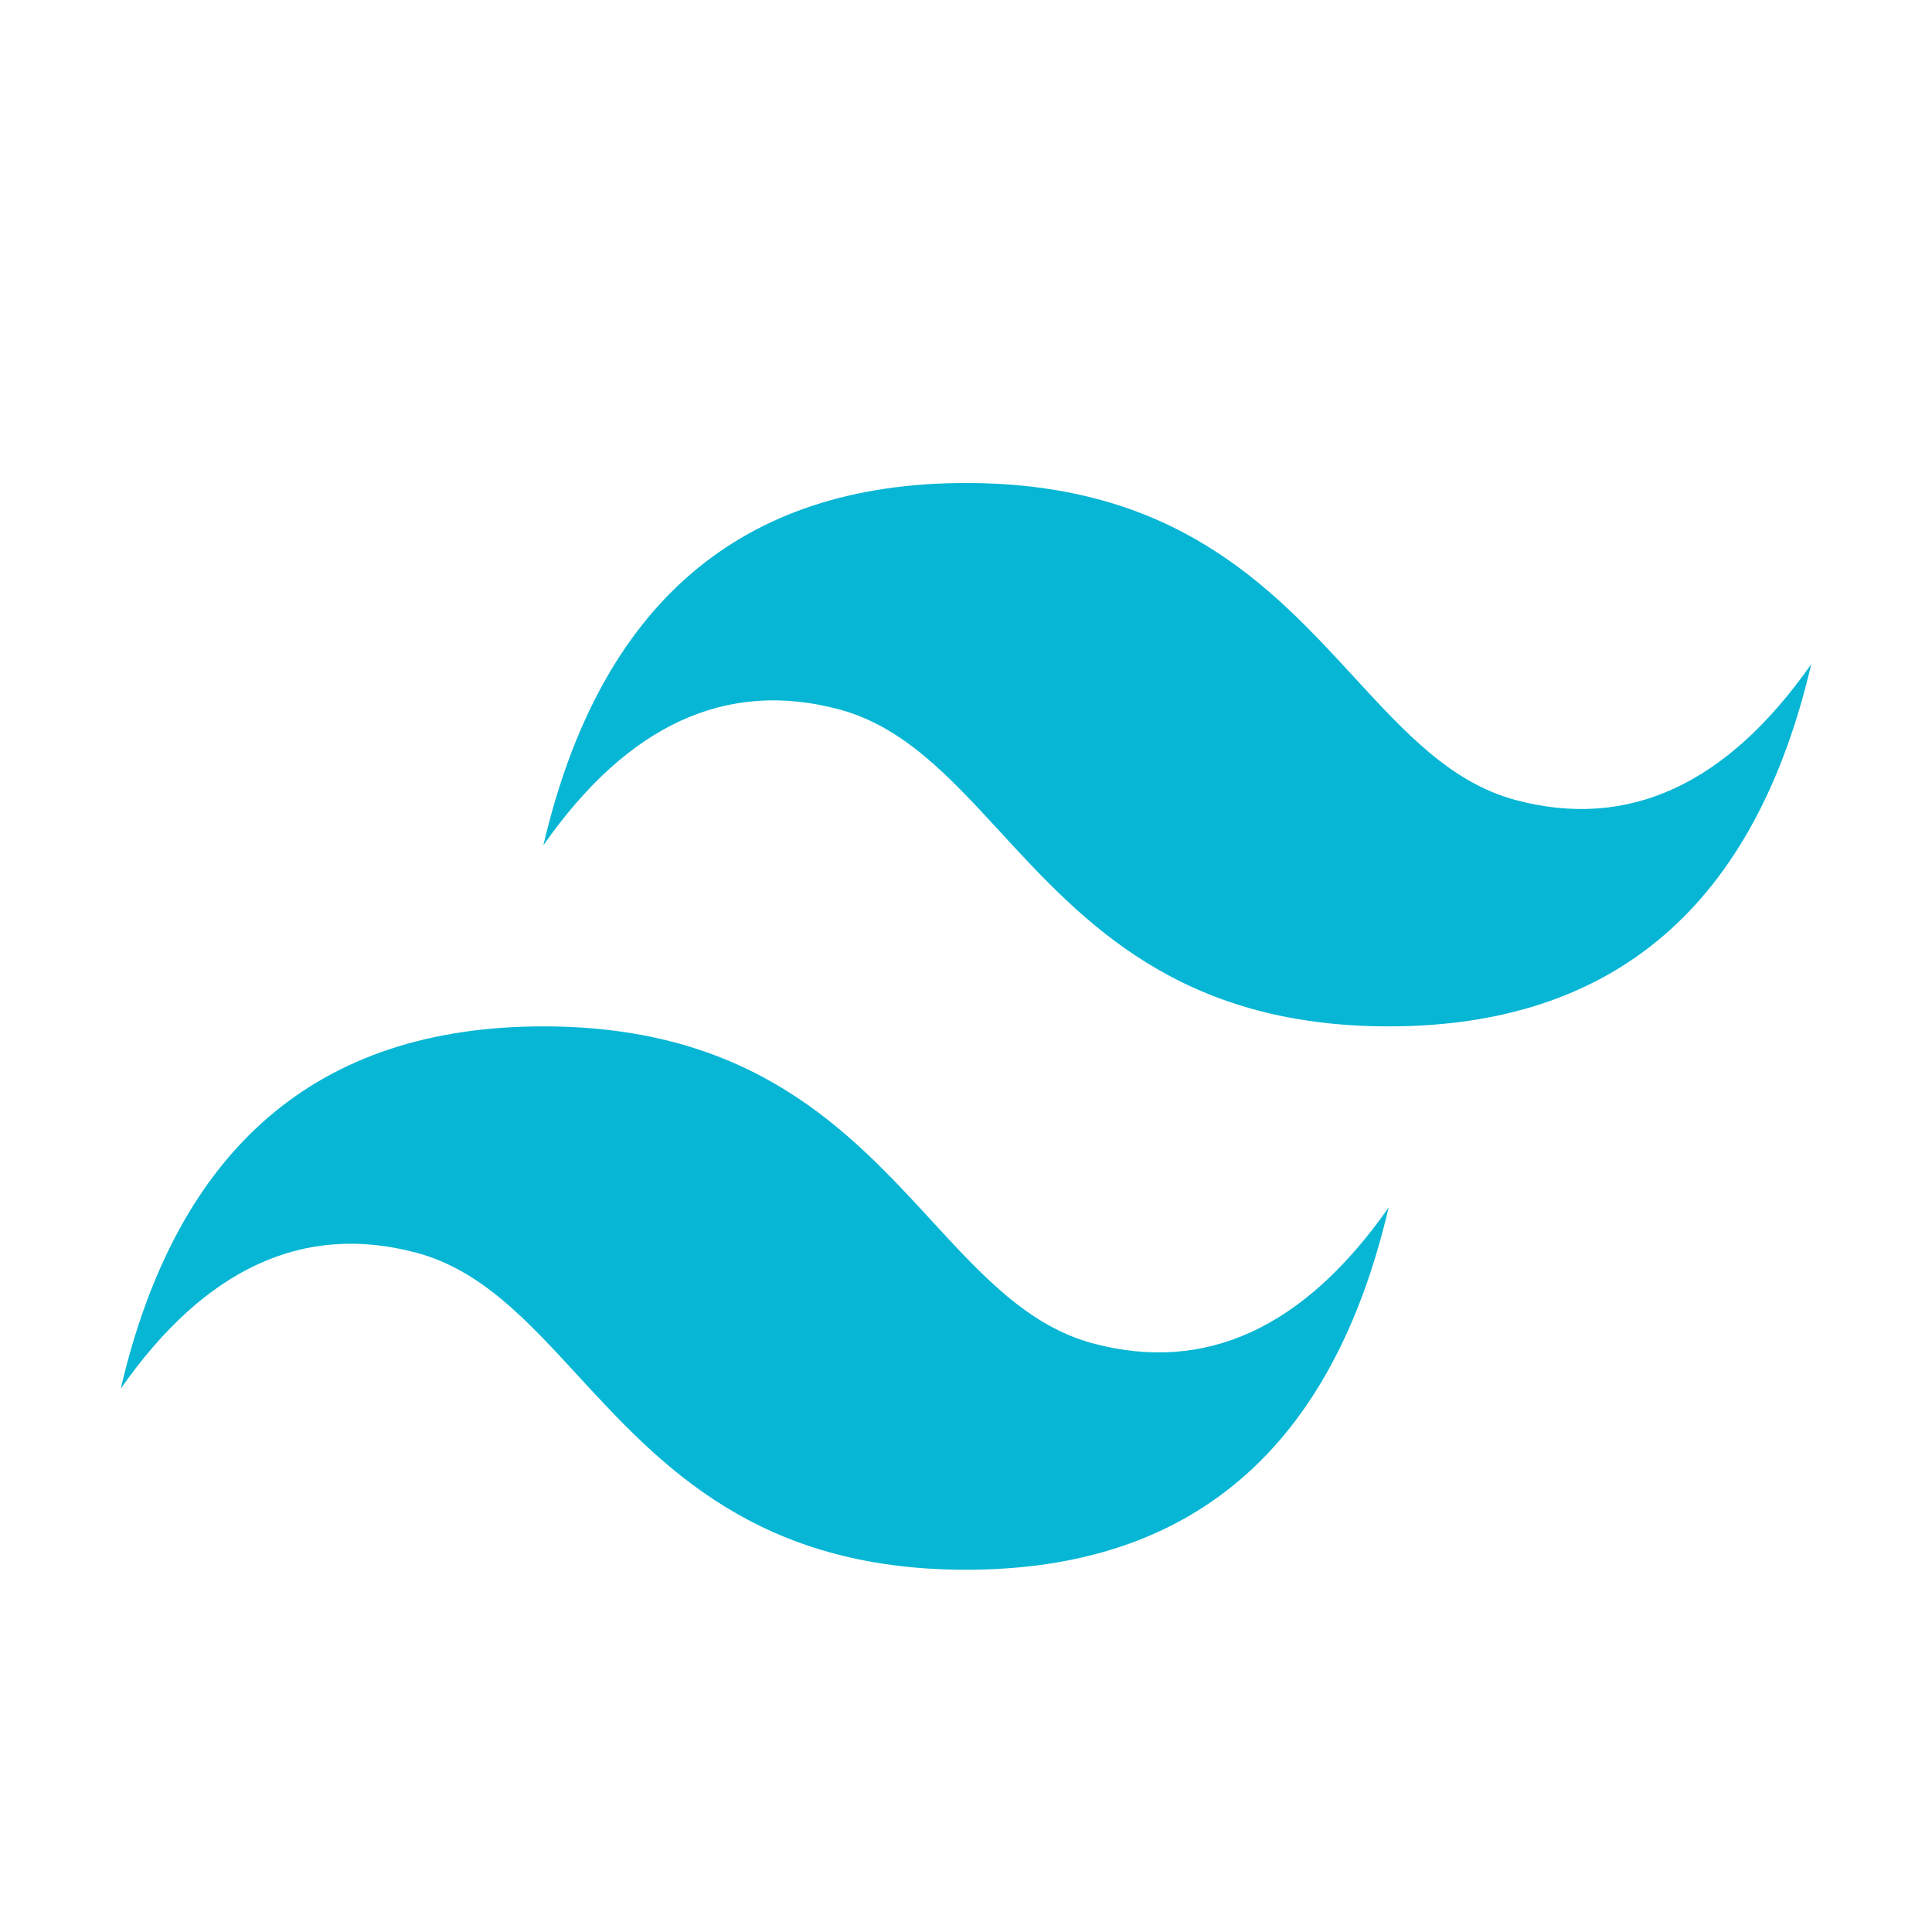 <svg width="16" height="16" viewBox="0 0 16 16" fill="none" xmlns="http://www.w3.org/2000/svg">
<path fill-rule="evenodd" clip-rule="evenodd" d="M8 4C6.133 4 4.967 5 4.5 7C5.2 6 6.017 5.625 6.95 5.875C7.482 6.018 7.863 6.432 8.284 6.89C8.971 7.636 9.765 8.5 11.5 8.5C13.367 8.5 14.533 7.5 15 5.5C14.3 6.5 13.483 6.875 12.55 6.625C12.018 6.482 11.637 6.068 11.216 5.61C10.529 4.863 9.735 4 8 4ZM4.5 8.5C2.633 8.5 1.467 9.5 1 11.5C1.7 10.5 2.517 10.125 3.45 10.375C3.983 10.518 4.363 10.932 4.784 11.39C5.471 12.136 6.265 13 8 13C9.867 13 11.033 12 11.5 10C10.8 11 9.983 11.375 9.05 11.125C8.518 10.982 8.137 10.568 7.716 10.11C7.029 9.364 6.235 8.5 4.5 8.5V8.5Z" fill="#06B6D4"/>
</svg>
